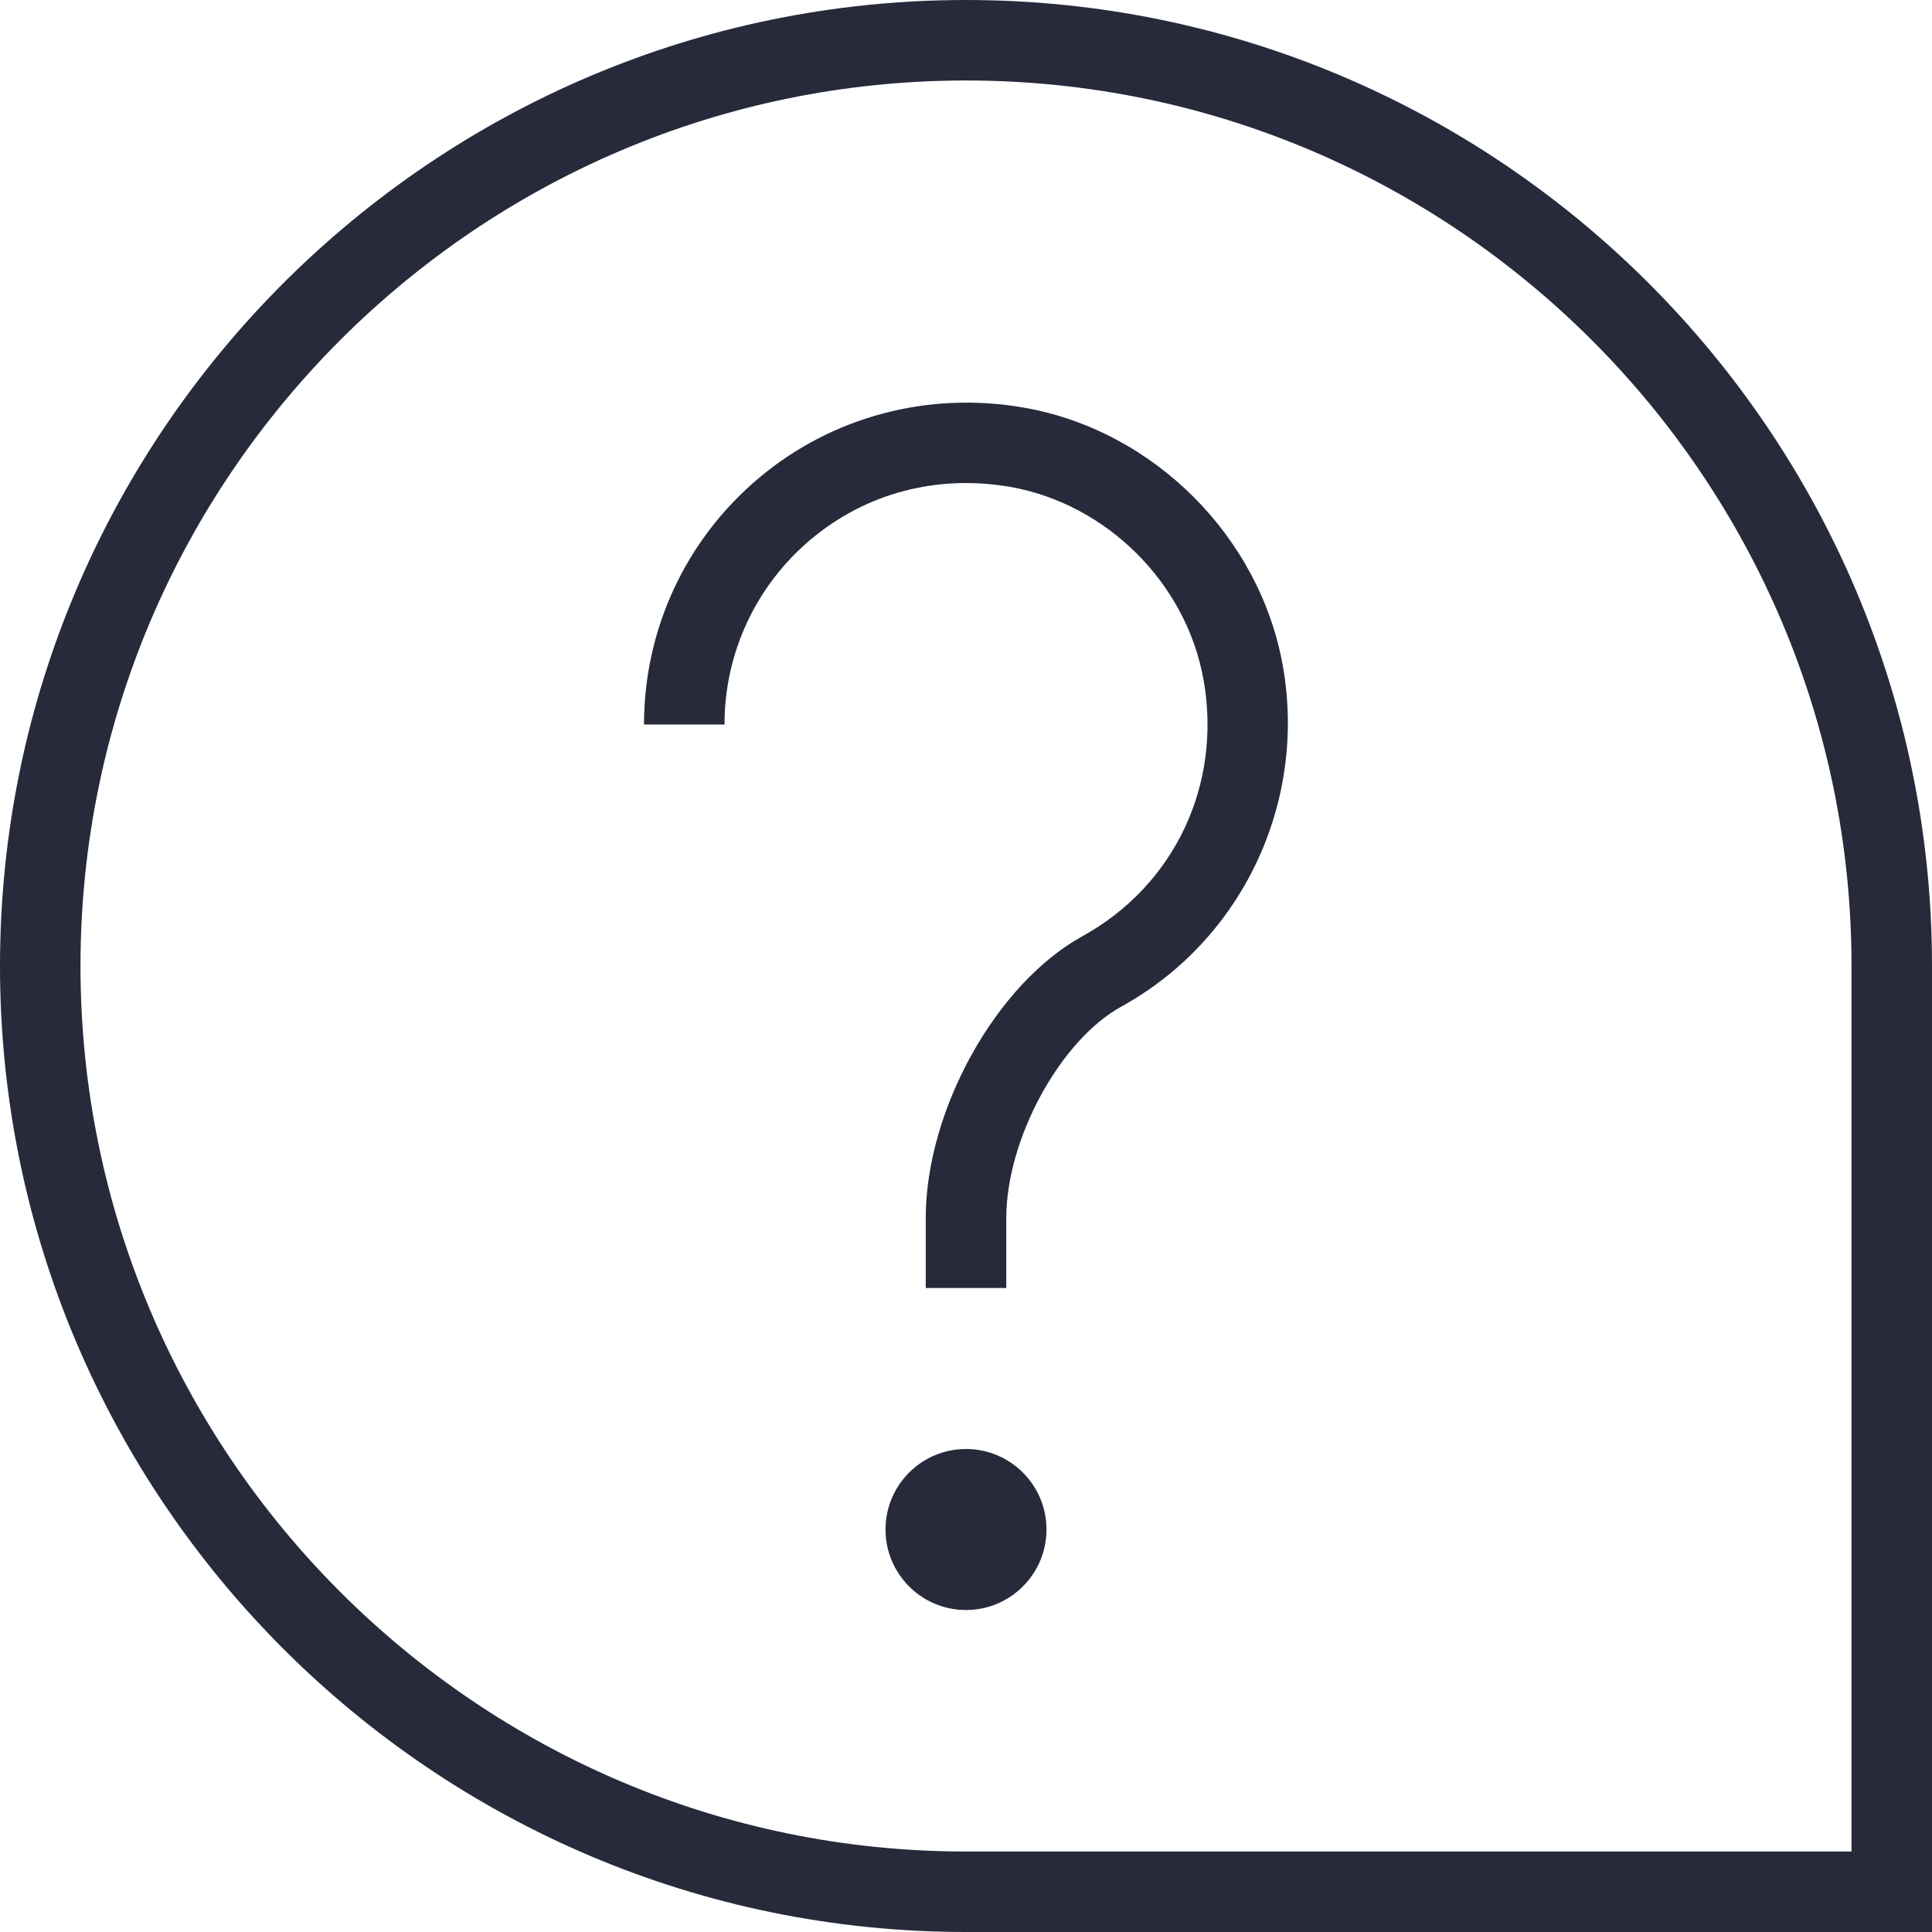 <svg width="44" height="44" viewBox="0 0 44 44" fill="none" xmlns="http://www.w3.org/2000/svg">
<path d="M22 0C9.869 0 0 9.869 0 22C0 34.131 9.869 44 22 44H44V22C44 9.869 34.131 0 22 0ZM42.167 42.167H22C10.881 42.167 1.833 33.119 1.833 22C1.833 10.881 10.881 1.833 22 1.833C33.119 1.833 42.167 10.881 42.167 22V42.167ZM29.218 15.176C29.764 18.295 28.285 21.41 25.535 22.926C24.14 23.696 22.917 25.945 22.917 27.744V29.333H21.083V27.744C21.083 25.287 22.684 22.405 24.651 21.322C26.747 20.165 27.83 17.879 27.412 15.493C27.025 13.288 25.212 11.477 23.005 11.088C21.346 10.804 19.734 11.222 18.465 12.285C17.217 13.334 16.5 14.87 16.5 16.5H14.667C14.667 14.326 15.622 12.28 17.287 10.883C18.951 9.484 21.149 8.903 23.322 9.284C26.275 9.801 28.699 12.225 29.218 15.178V15.176ZM23.833 34.833C23.833 35.845 23.012 36.667 22 36.667C20.988 36.667 20.167 35.845 20.167 34.833C20.167 33.821 20.988 33 22 33C23.012 33 23.833 33.821 23.833 34.833Z" fill="#272A3B"/>
</svg>
